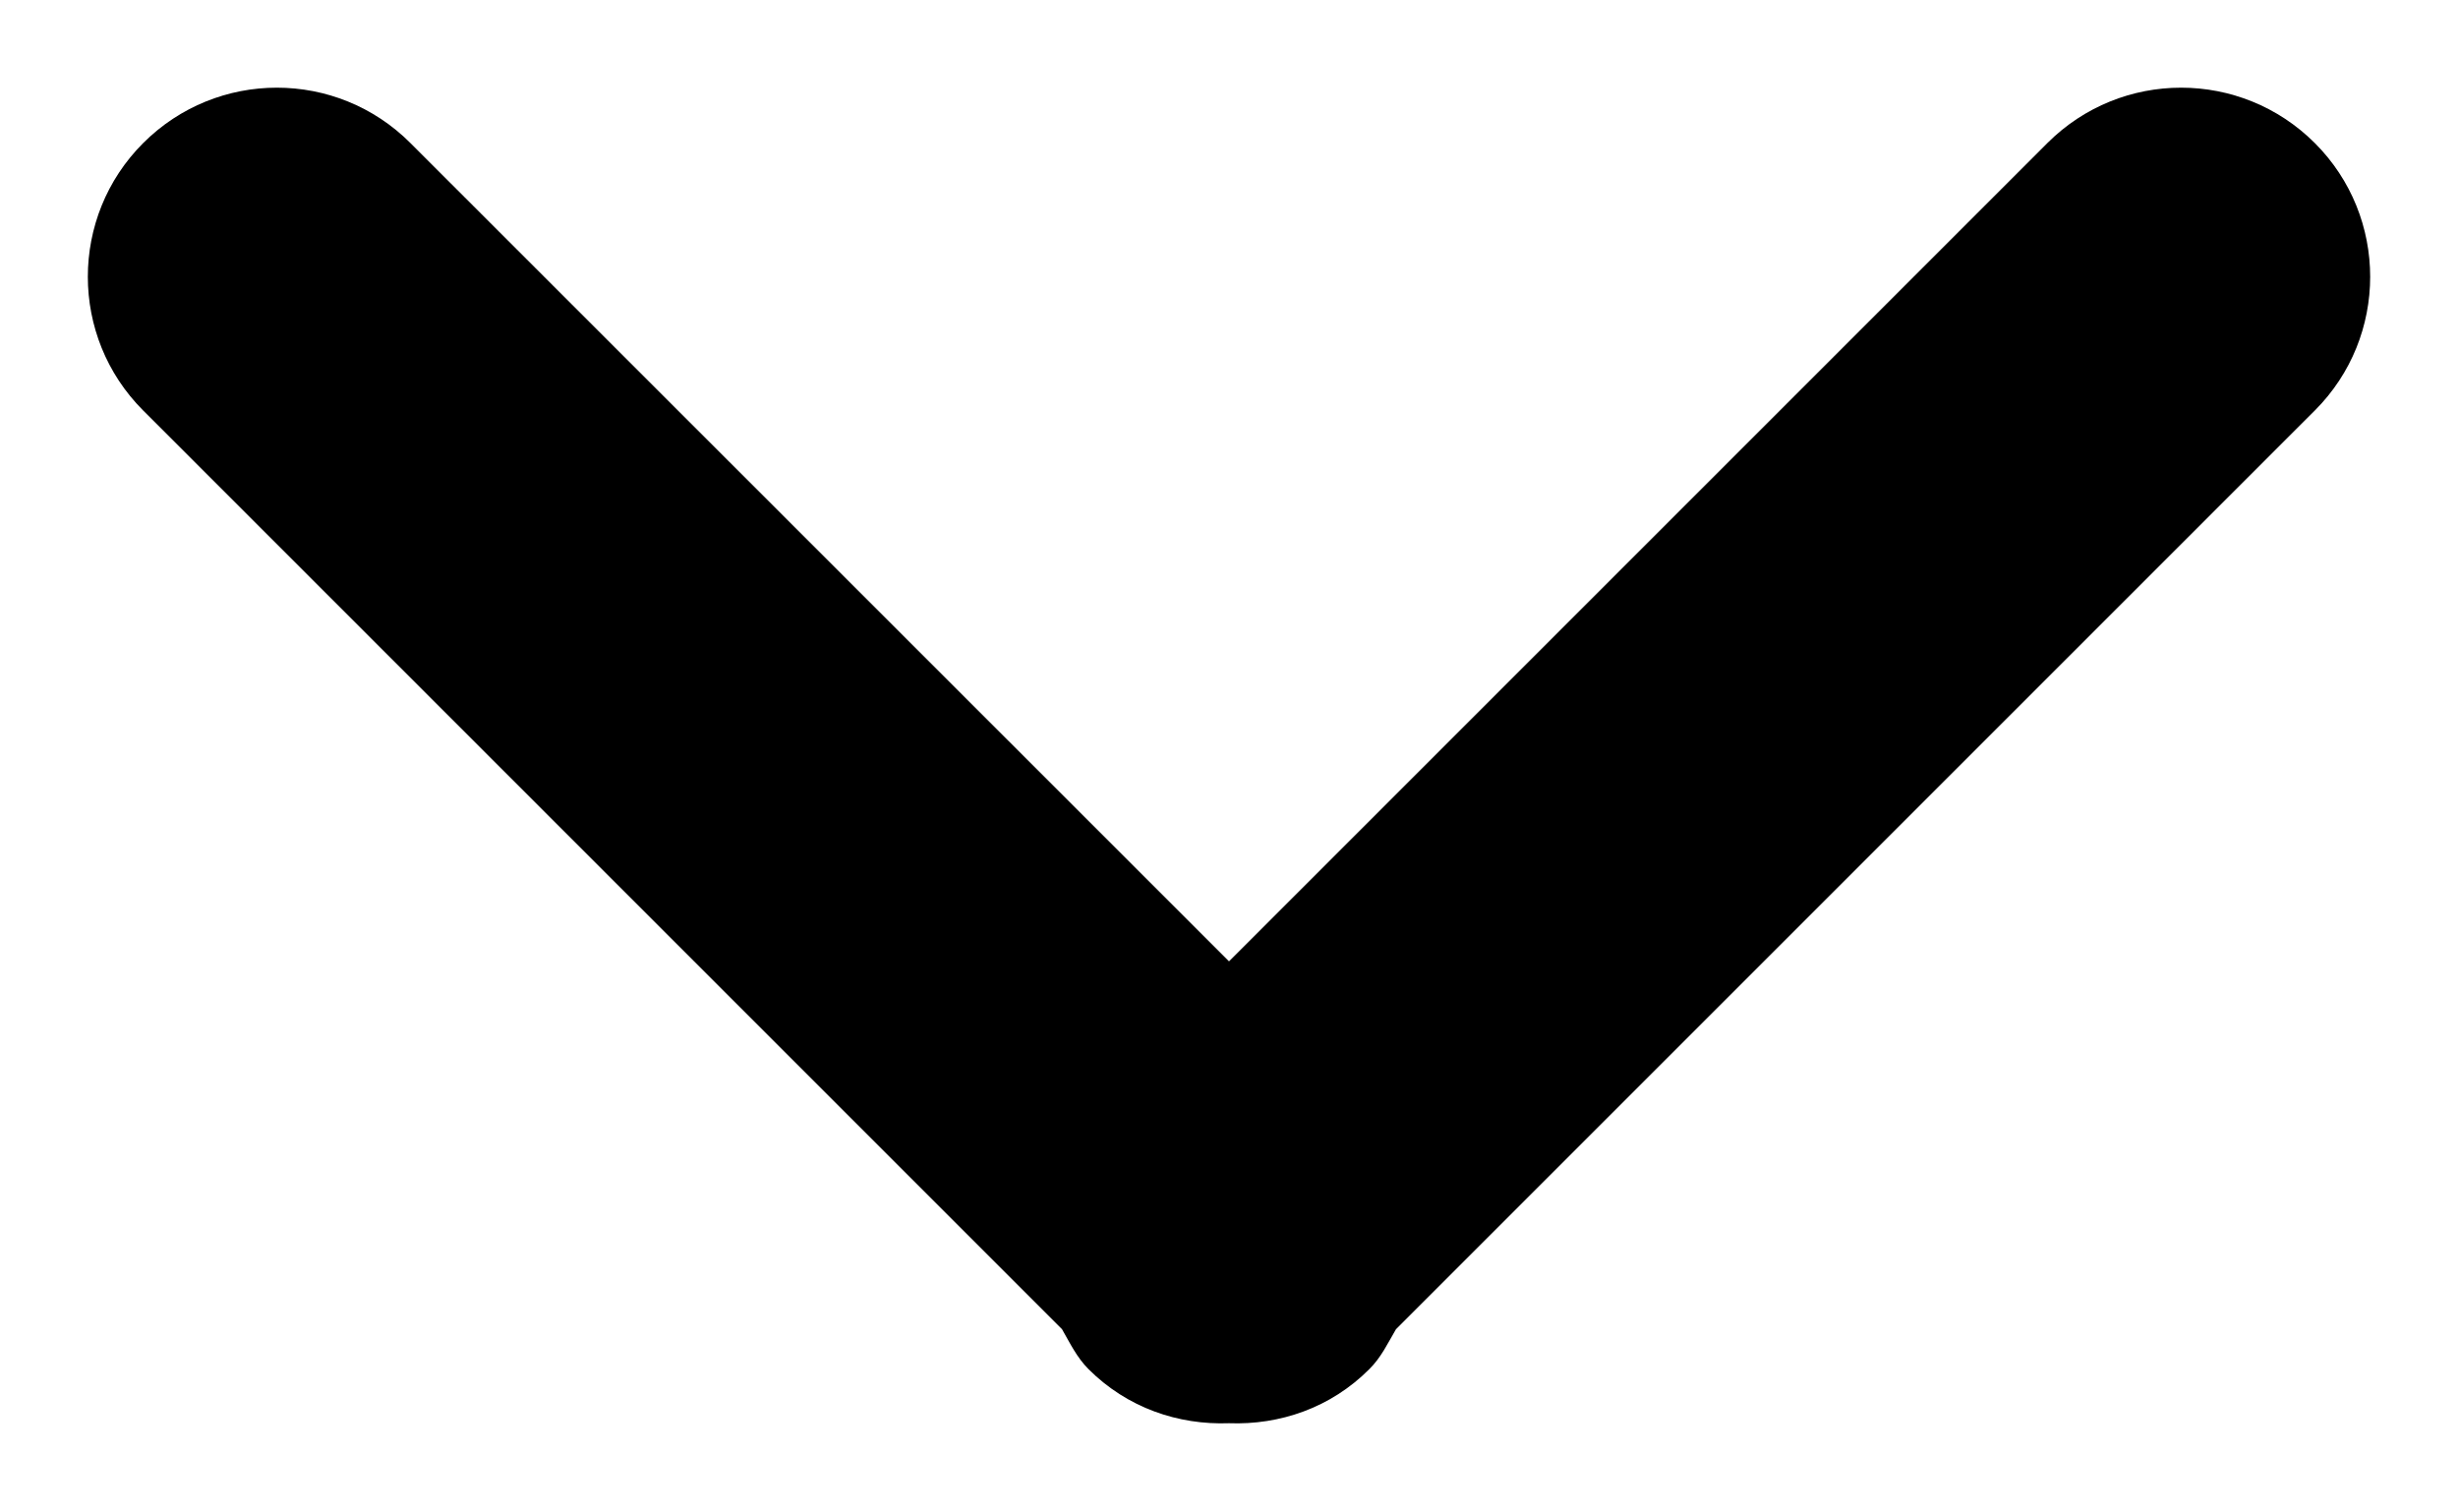 <svg
 xmlns="http://www.w3.org/2000/svg"
 xmlns:xlink="http://www.w3.org/1999/xlink"
 width="13px" height="8px">
<path fill-rule="evenodd"
 d="M12.243,2.171 L7.383,7.031 C7.340,7.104 7.305,7.180 7.242,7.242 C7.038,7.447 6.768,7.538 6.500,7.528 C6.232,7.538 5.962,7.447 5.757,7.242 C5.695,7.180 5.659,7.104 5.617,7.031 L0.757,2.171 C0.367,1.781 0.367,1.147 0.757,0.757 C1.148,0.366 1.781,0.366 2.171,0.757 L6.500,5.085 L10.828,0.757 C11.219,0.366 11.852,0.366 12.243,0.757 C12.633,1.147 12.633,1.781 12.243,2.171 Z"/>
</svg>